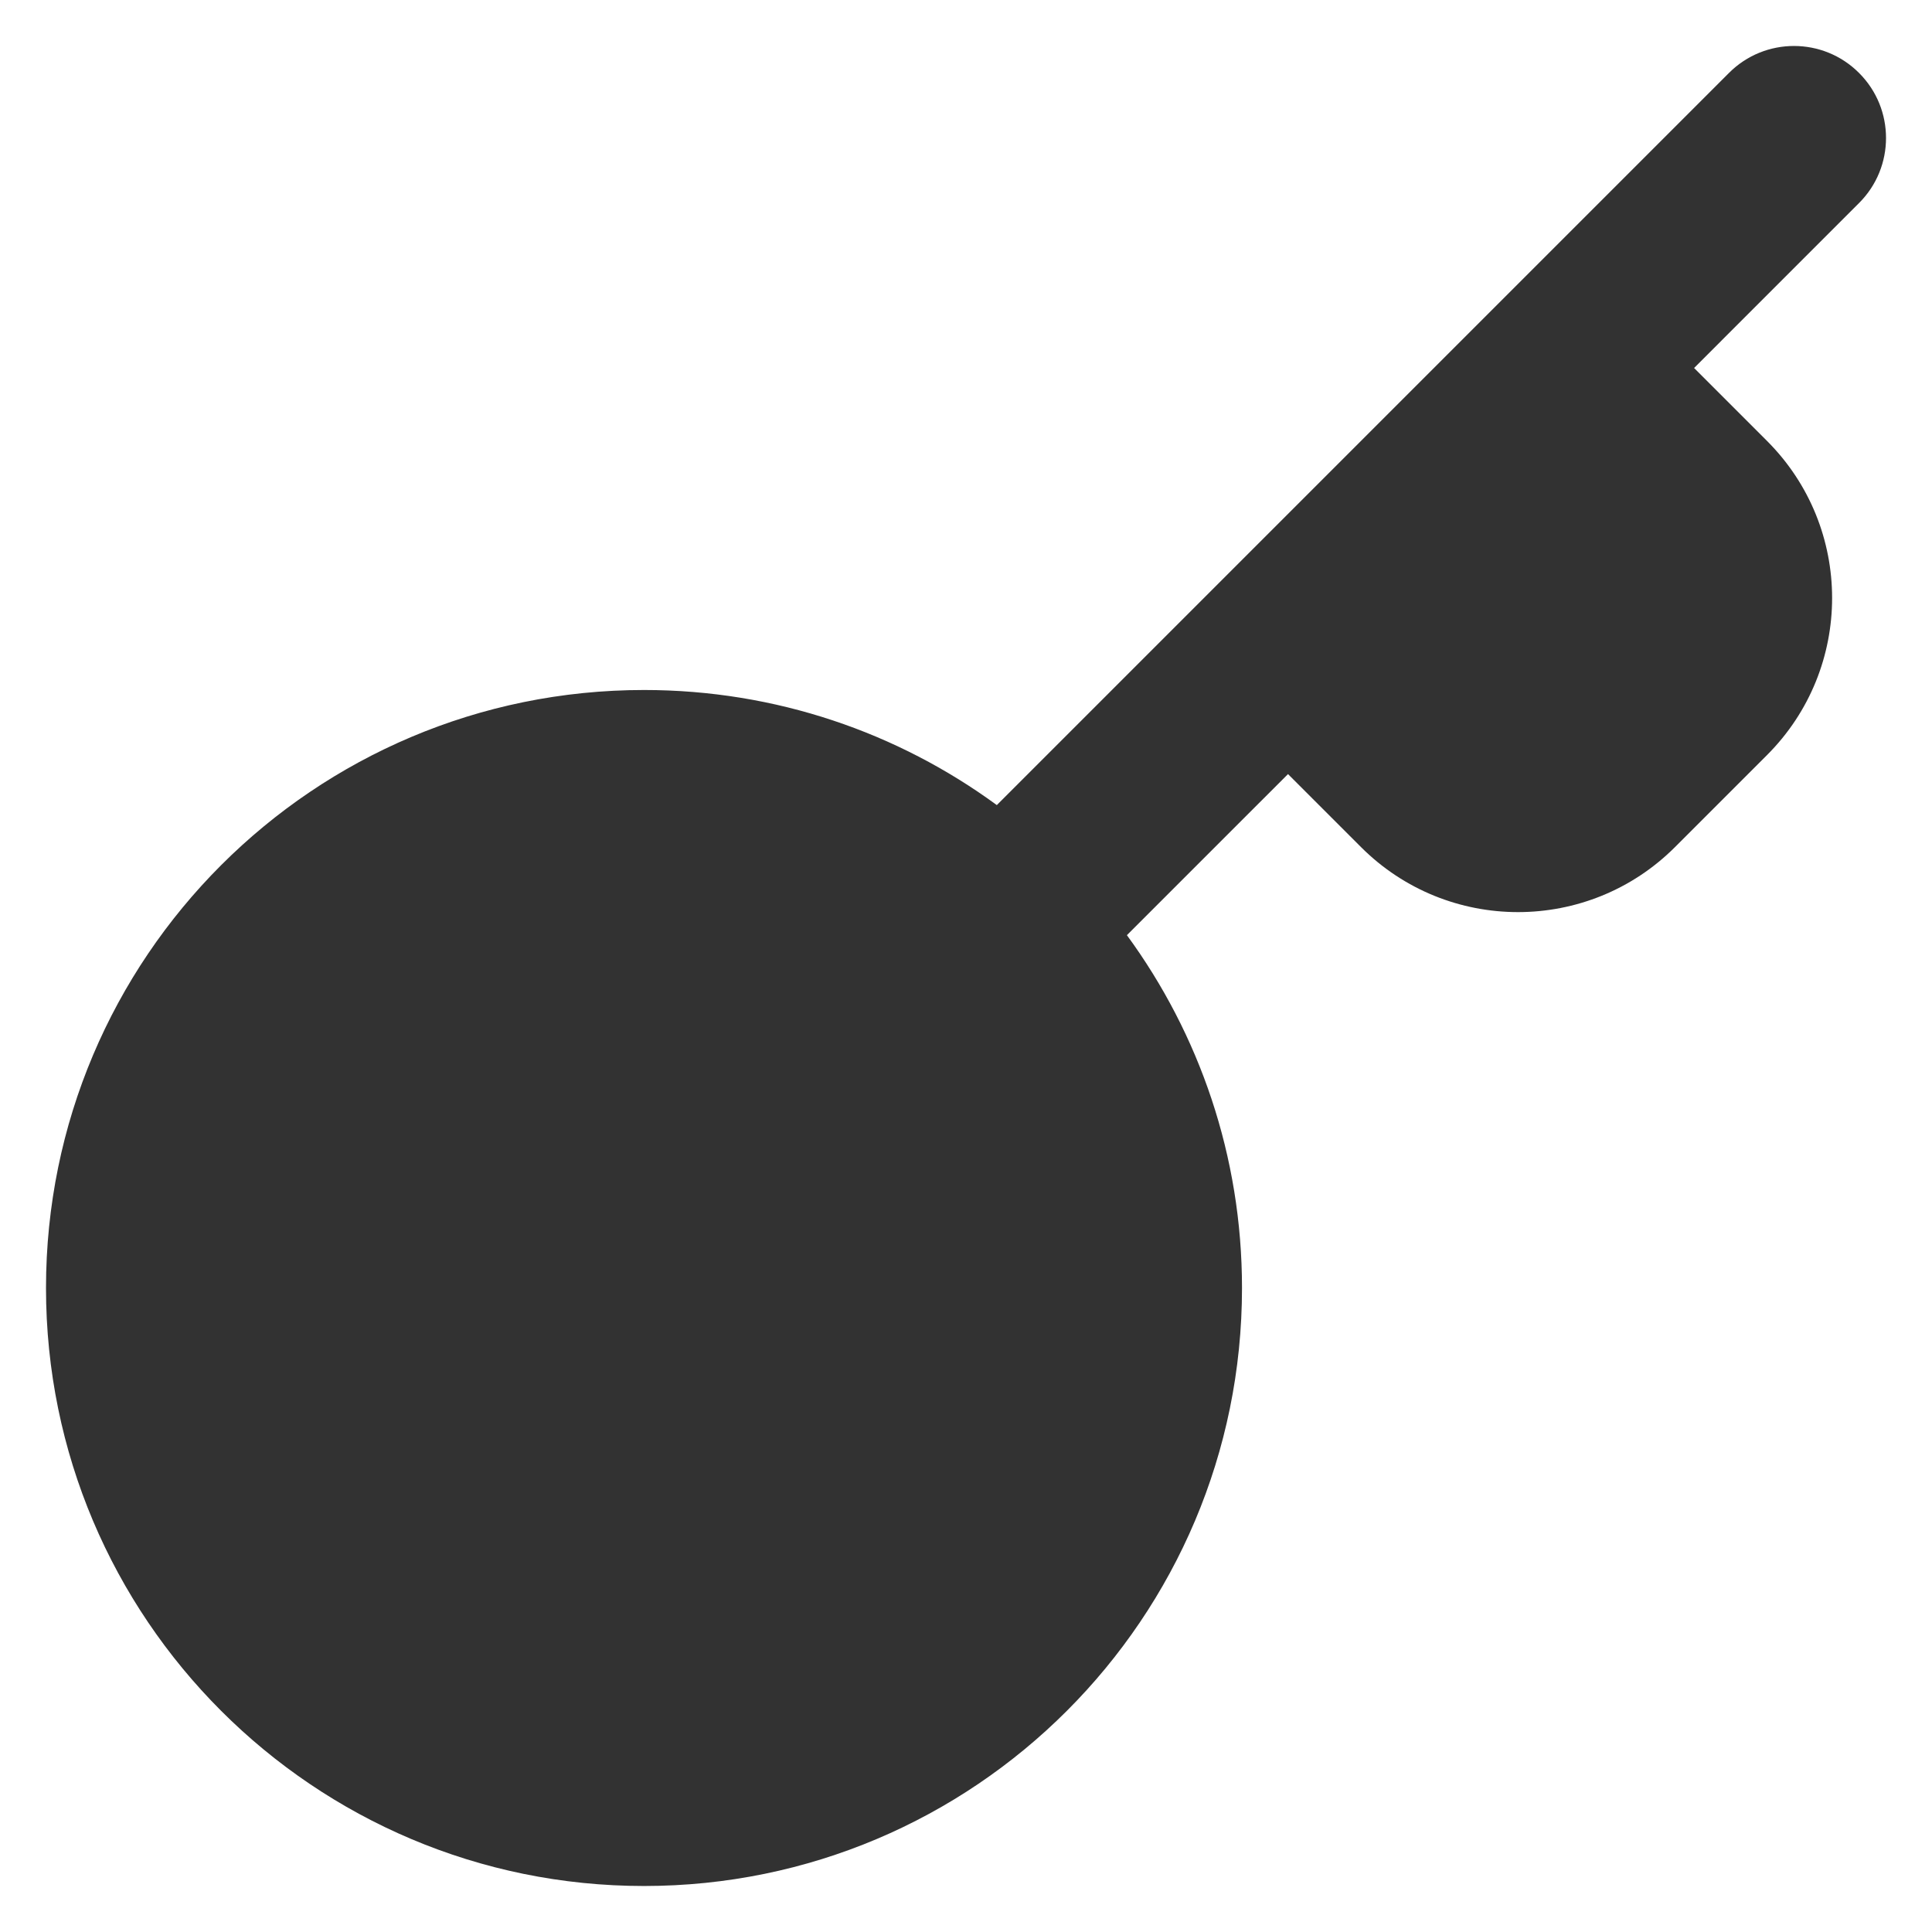 <svg width="21" height="21" viewBox="0 0 21 21" fill="none" xmlns="http://www.w3.org/2000/svg">
<path fill-rule="evenodd" clip-rule="evenodd" d="M20.207 0.793C20.598 1.183 20.598 1.817 20.207 2.207L18.414 4L19.207 4.793C20.15 5.736 20.15 7.264 19.207 8.207L18.207 9.207C17.264 10.15 15.736 10.15 14.793 9.207L14 8.414L12.249 10.165C13.036 11.24 13.5 12.566 13.5 14C13.5 17.59 10.59 20.5 7 20.5C3.41 20.5 0.5 17.59 0.5 14C0.5 10.41 3.41 7.5 7 7.5C8.434 7.5 9.76 7.964 10.835 8.751L18.793 0.793C19.183 0.402 19.817 0.402 20.207 0.793Z" fill="#323232"/>
</svg>
